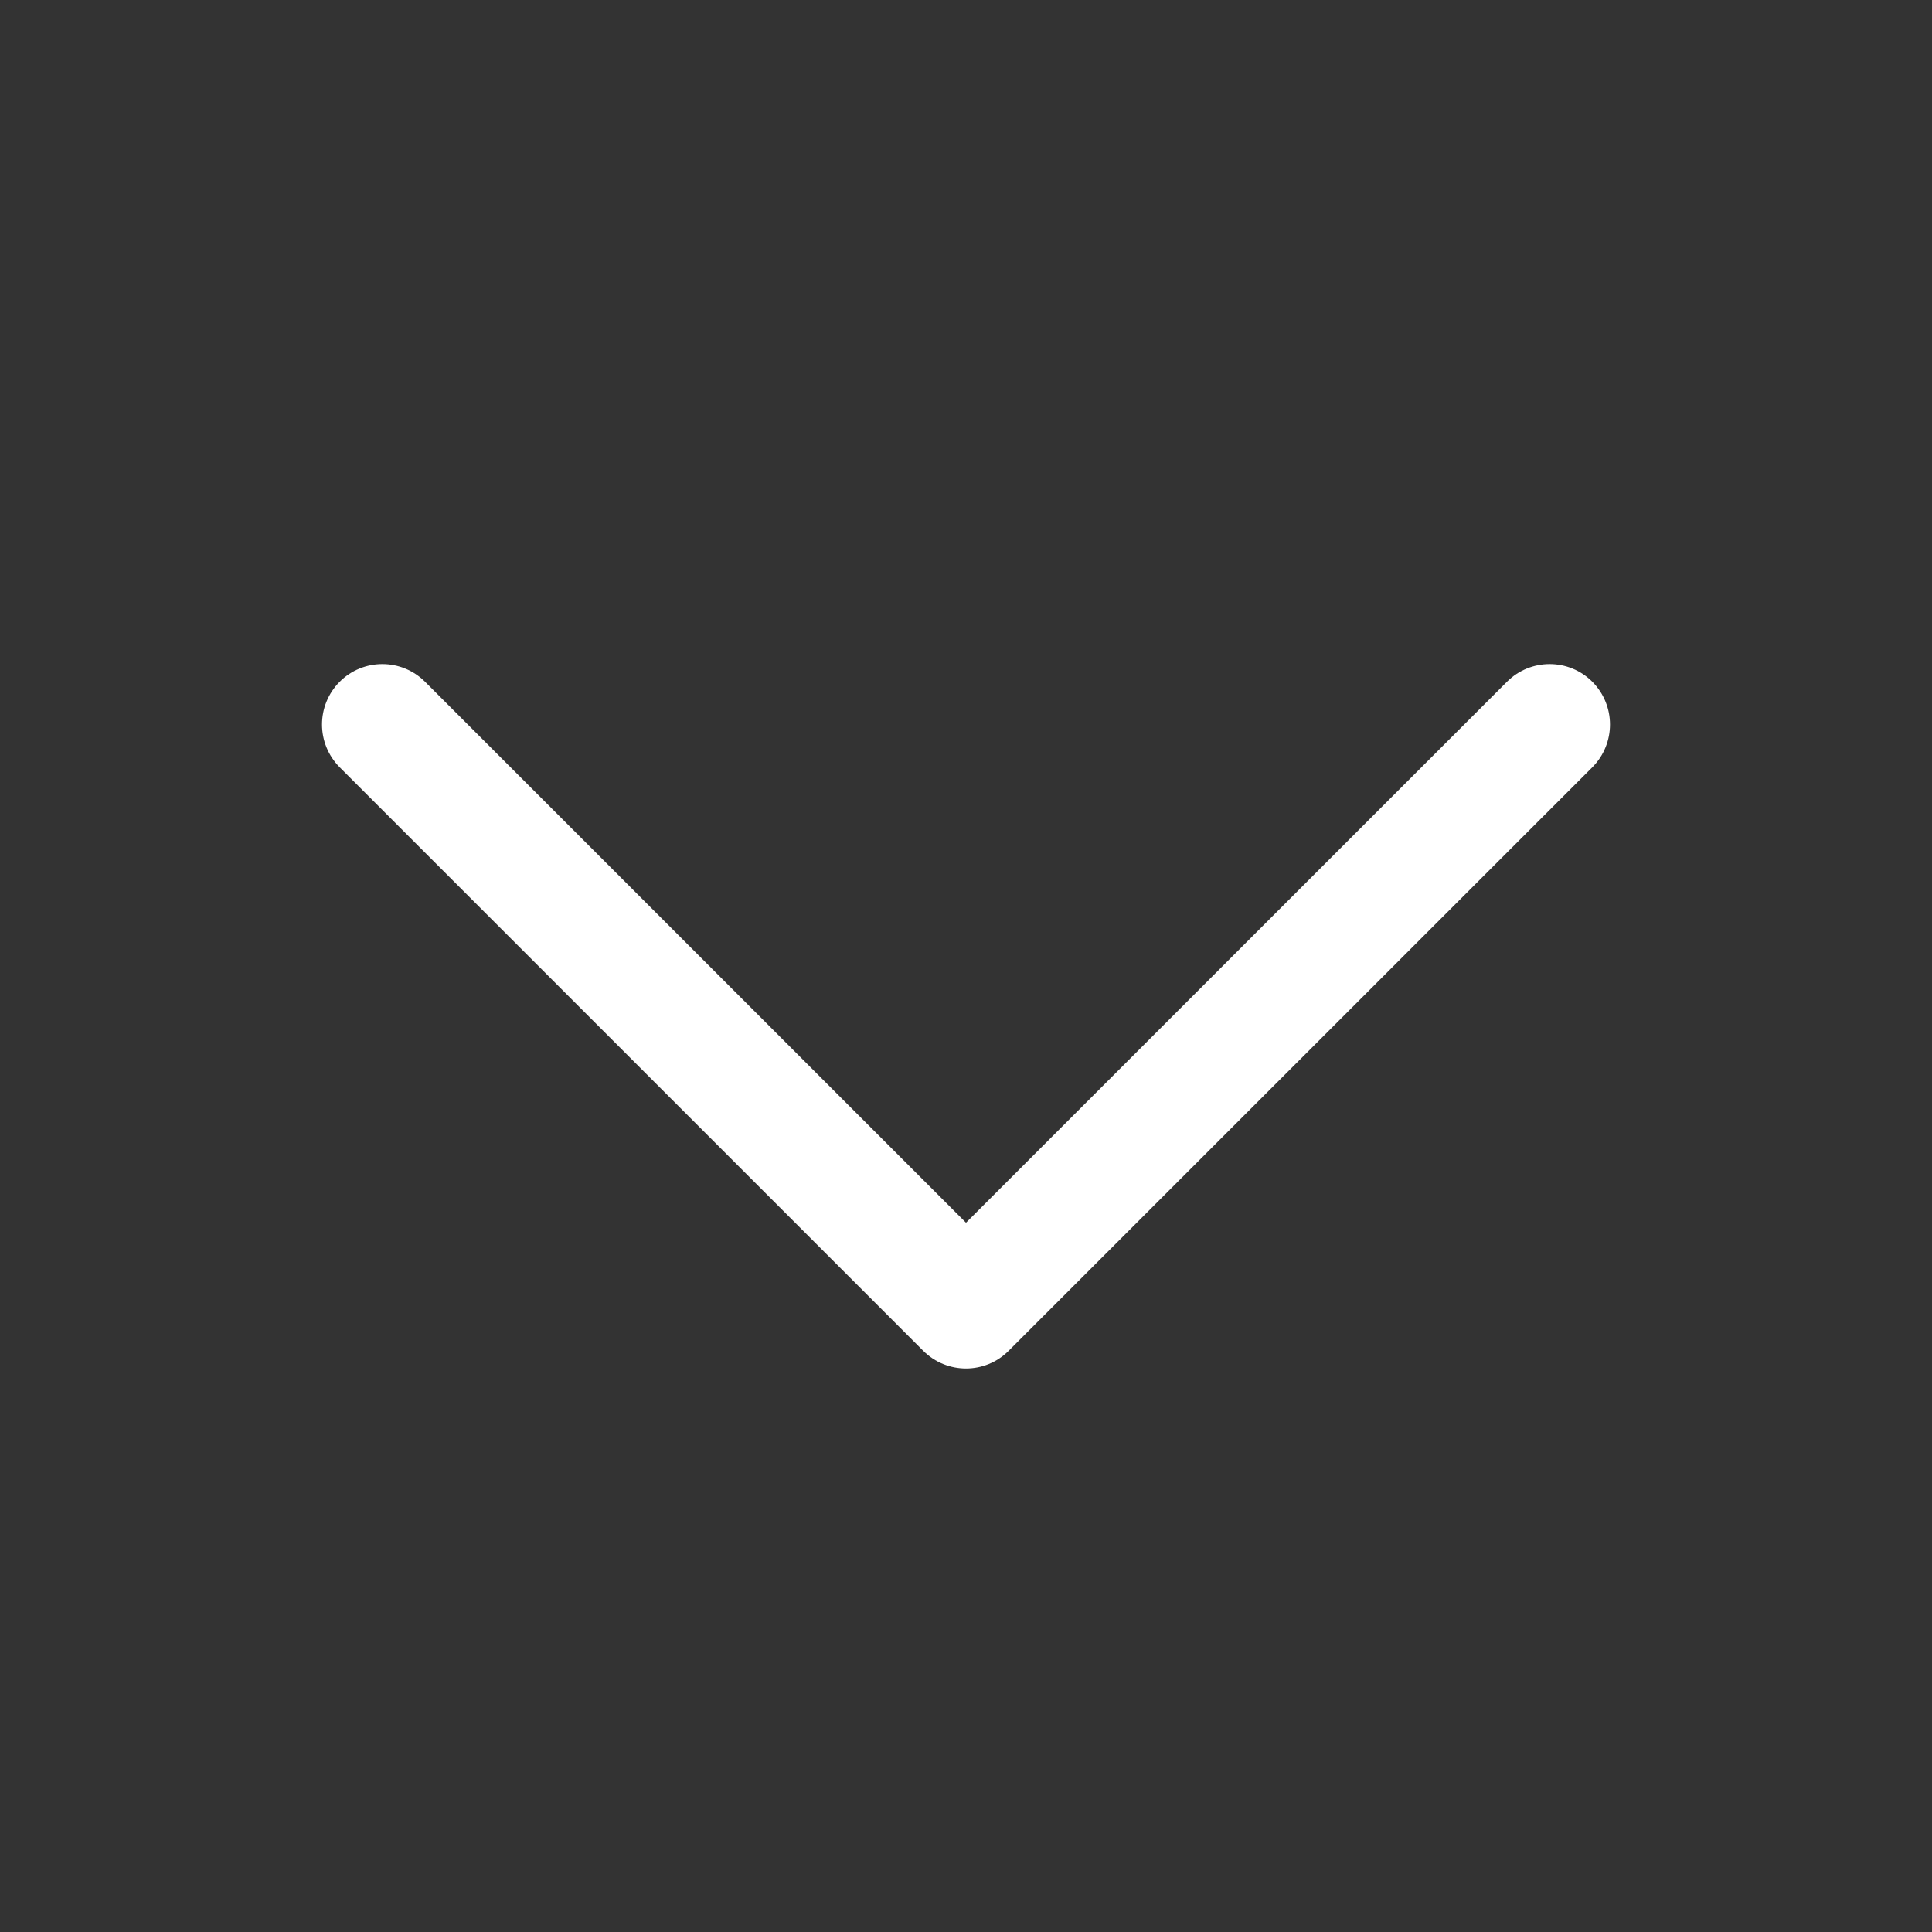 <svg width="16" height="16" viewBox="0 0 16 16" fill="none" xmlns="http://www.w3.org/2000/svg">
<rect x="0" y="0" width="16" height="16" fill="#333333" stroke="none"/>
<g id="Chevron Down / undefined / Glyph: undefined">
<path id="Vector" d="M2.813 5.646C3.008 5.451 3.325 5.451 3.52 5.646L8 10.126L12.48 5.646C12.675 5.451 12.992 5.451 13.187 5.646C13.382 5.842 13.382 6.158 13.187 6.354L8.353 11.187C8.158 11.382 7.842 11.382 7.646 11.187L2.813 6.354C2.618 6.158 2.618 5.842 2.813 5.646Z" fill="white"/>
</g>
</svg>
